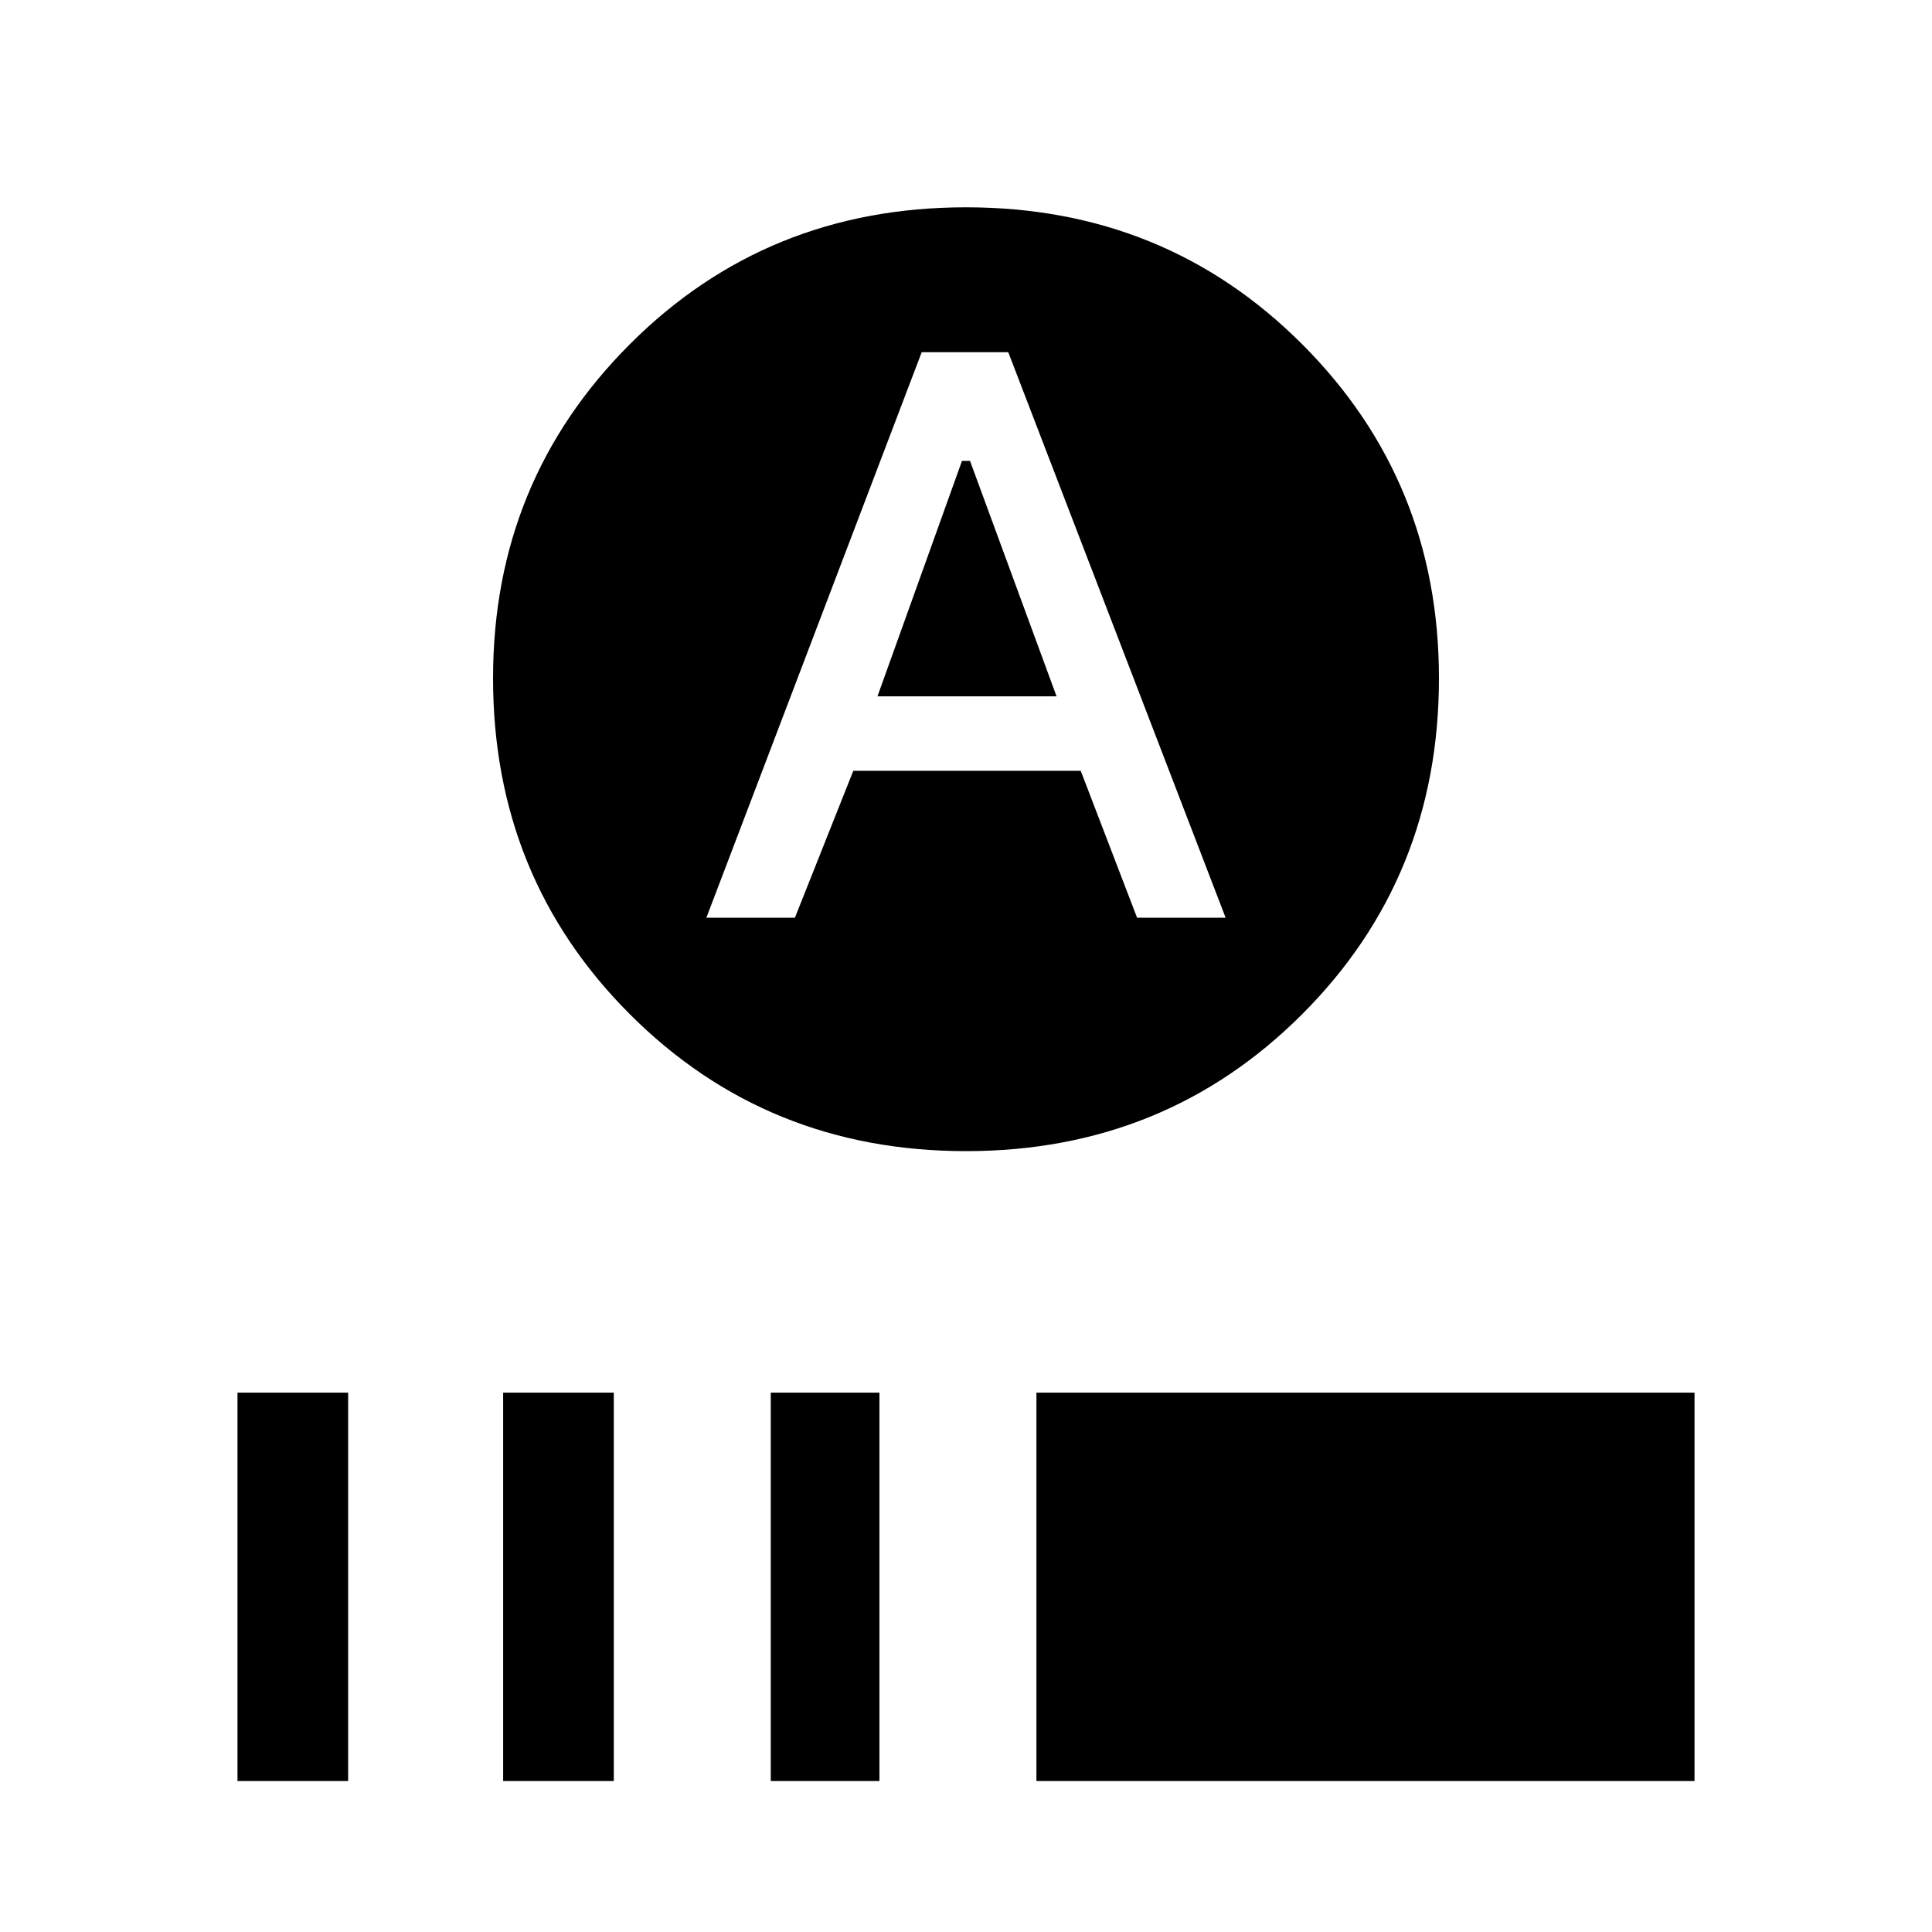 <svg xmlns="http://www.w3.org/2000/svg" height="40" width="40"><path d="M18.167 14.417 19.917 9.542H20.083L21.875 14.417ZM20 23.833Q15.875 23.833 13.042 21Q10.208 18.167 10.208 14.042Q10.208 9.958 13.042 7.125Q15.875 4.292 20 4.292Q24.125 4.292 26.958 7.125Q29.792 9.958 29.792 14.042Q29.792 18.167 26.958 21Q24.125 23.833 20 23.833ZM14.625 19H16.458L17.667 15.958H22.375L23.542 19H25.375L20.875 7.292H19.083ZM4.917 36.875V28.833H7.208V36.875ZM10.417 36.875V28.833H12.708V36.875ZM15.958 36.875V28.833H18.208V36.875ZM21.458 36.875V28.833H35.083V36.875Z"/></svg>